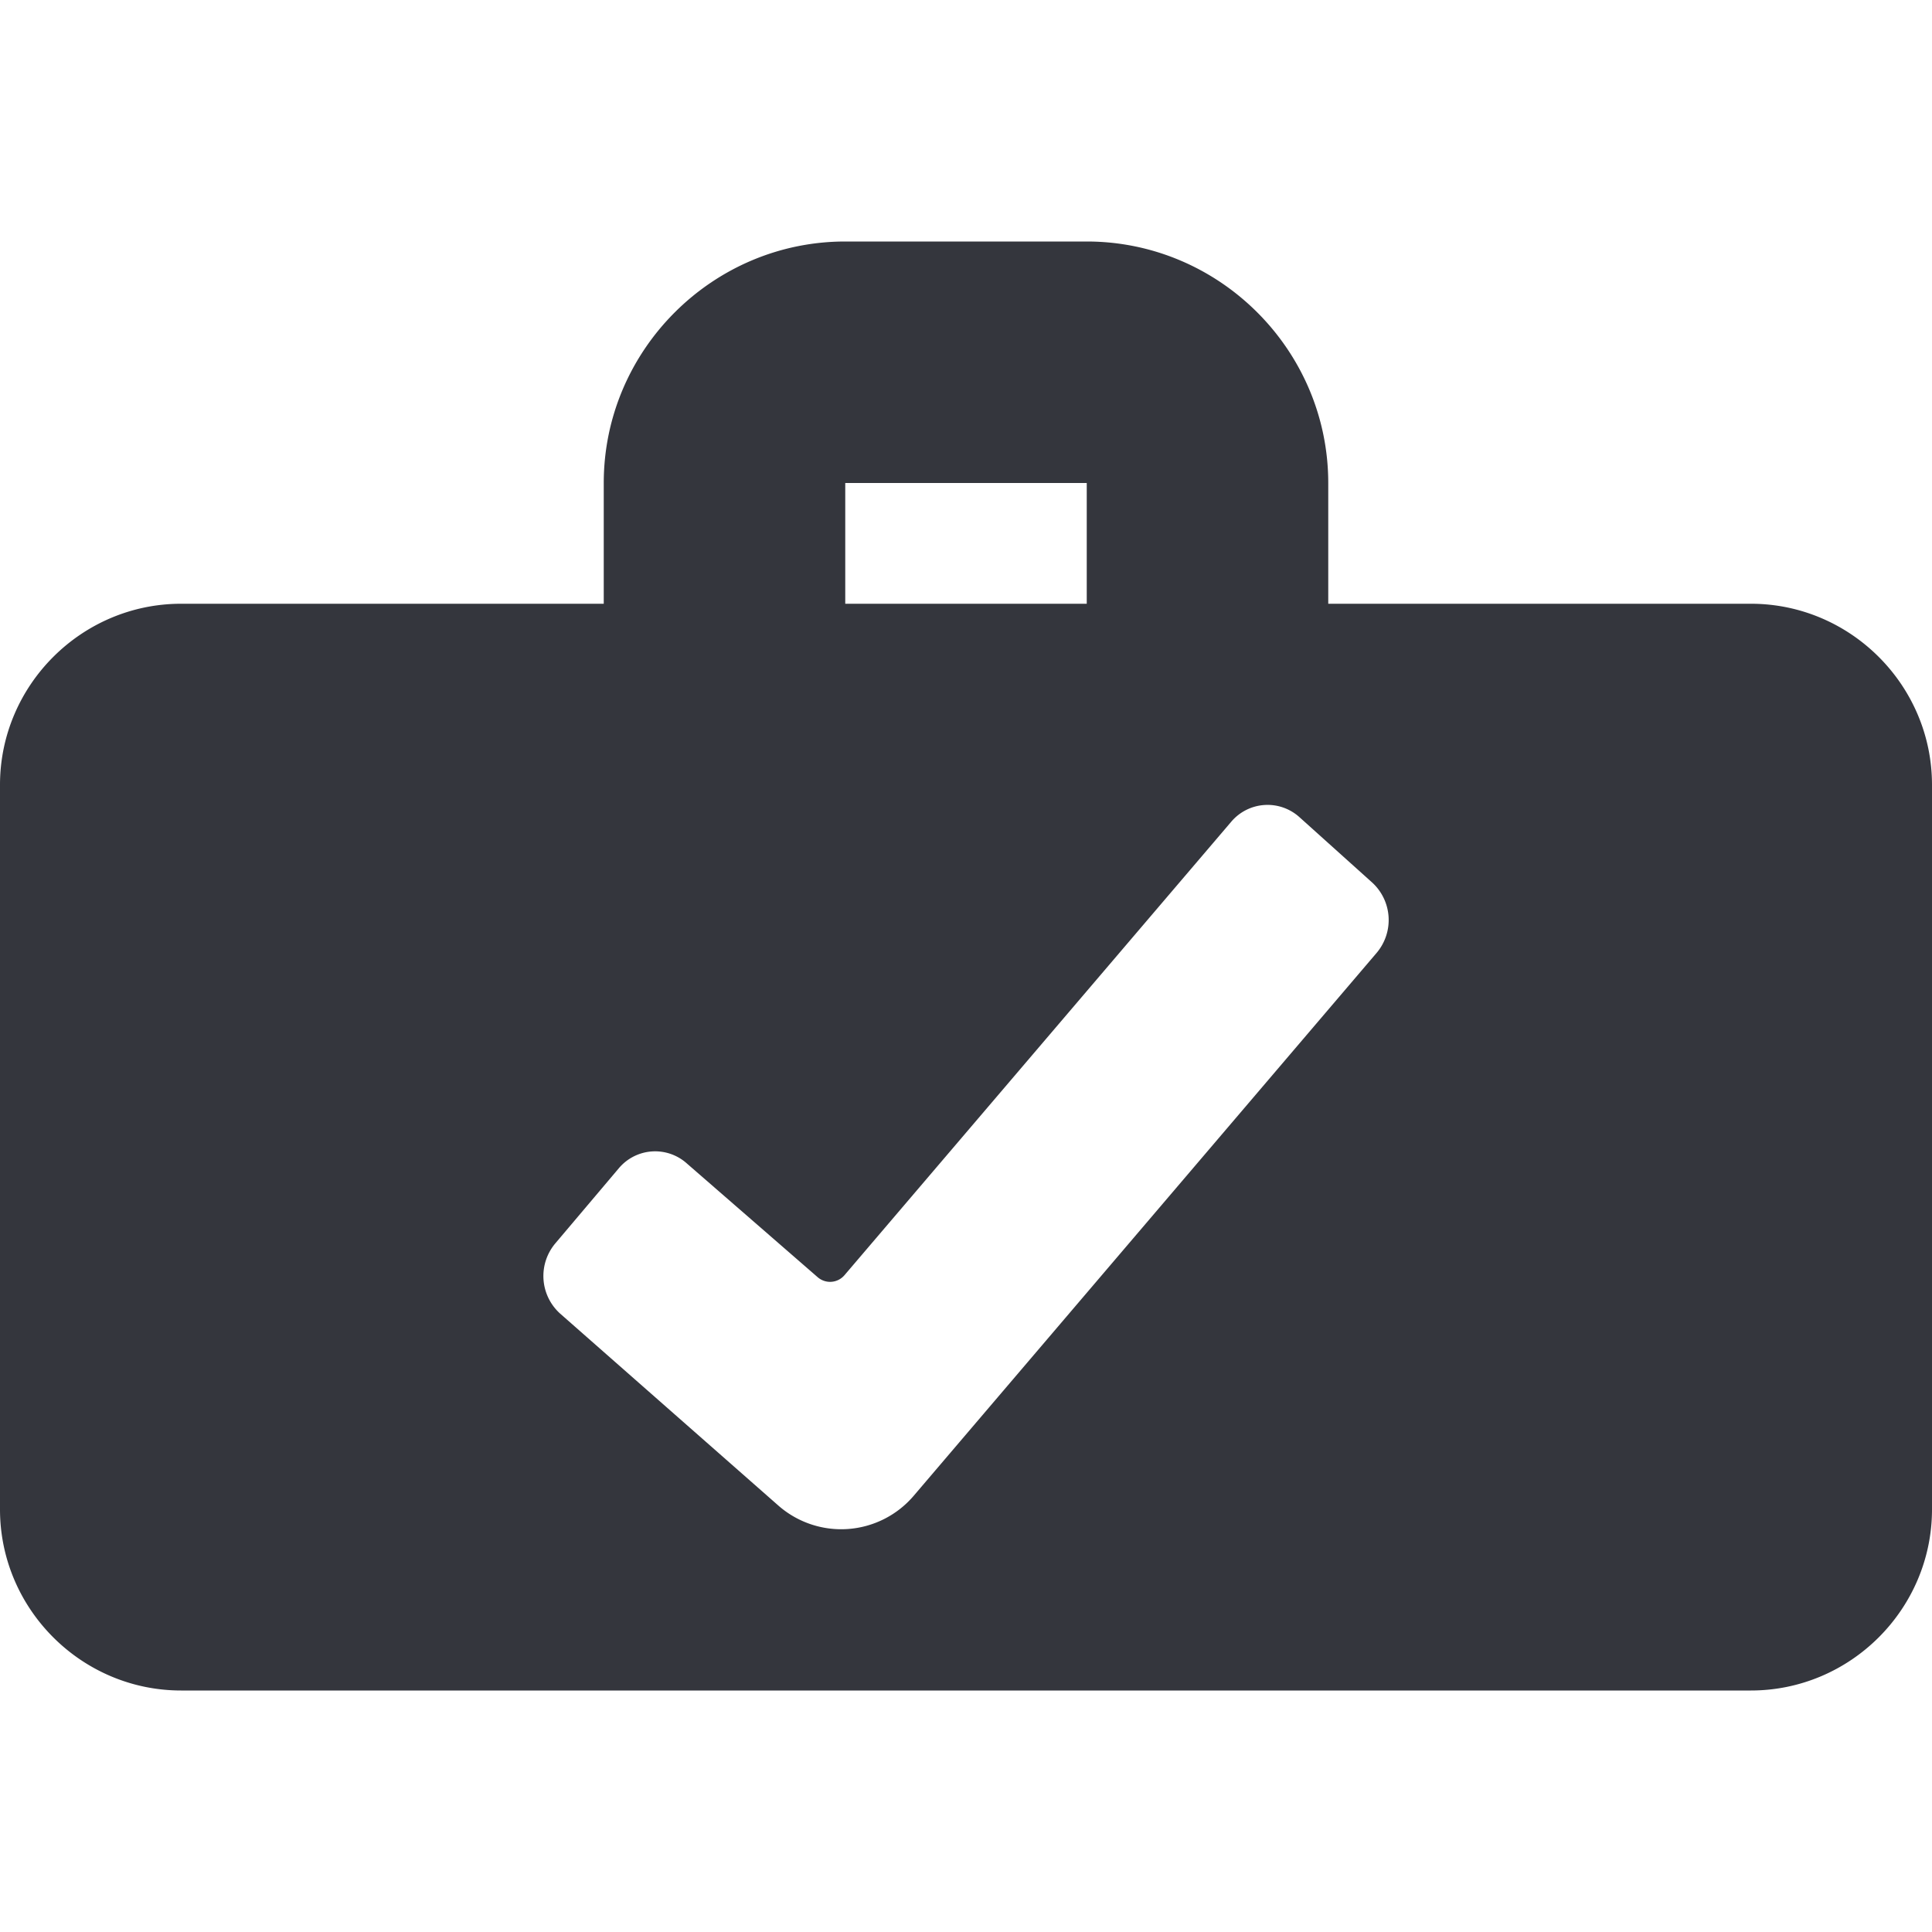 <svg xmlns="http://www.w3.org/2000/svg" viewBox="0 0 16 16"><path fill="#34363D" d="M14.5 5H11V4c0-1.1-.9-2-2-2H7c-1.1 0-2 .9-2 2v1H1.5C.675 5 0 5.675 0 6.5v6c0 .825.675 1.5 1.5 1.5h13c.825 0 1.5-.675 1.5-1.5v-6c0-.825-.675-1.5-1.5-1.5zM7 4h2v1H7V4zm4.401 3.891l-3.832 4.494a.789.789 0 0 1-1.128.079l-1.803-1.586a.419.419 0 0 1-.039-.581l.525-.621a.393.393 0 0 1 .565-.04l1.08.939c.067.06.168.053.226-.016l3.201-3.753a.394.394 0 0 1 .565-.039l.603.542a.421.421 0 0 1 .037.582z"/></svg>